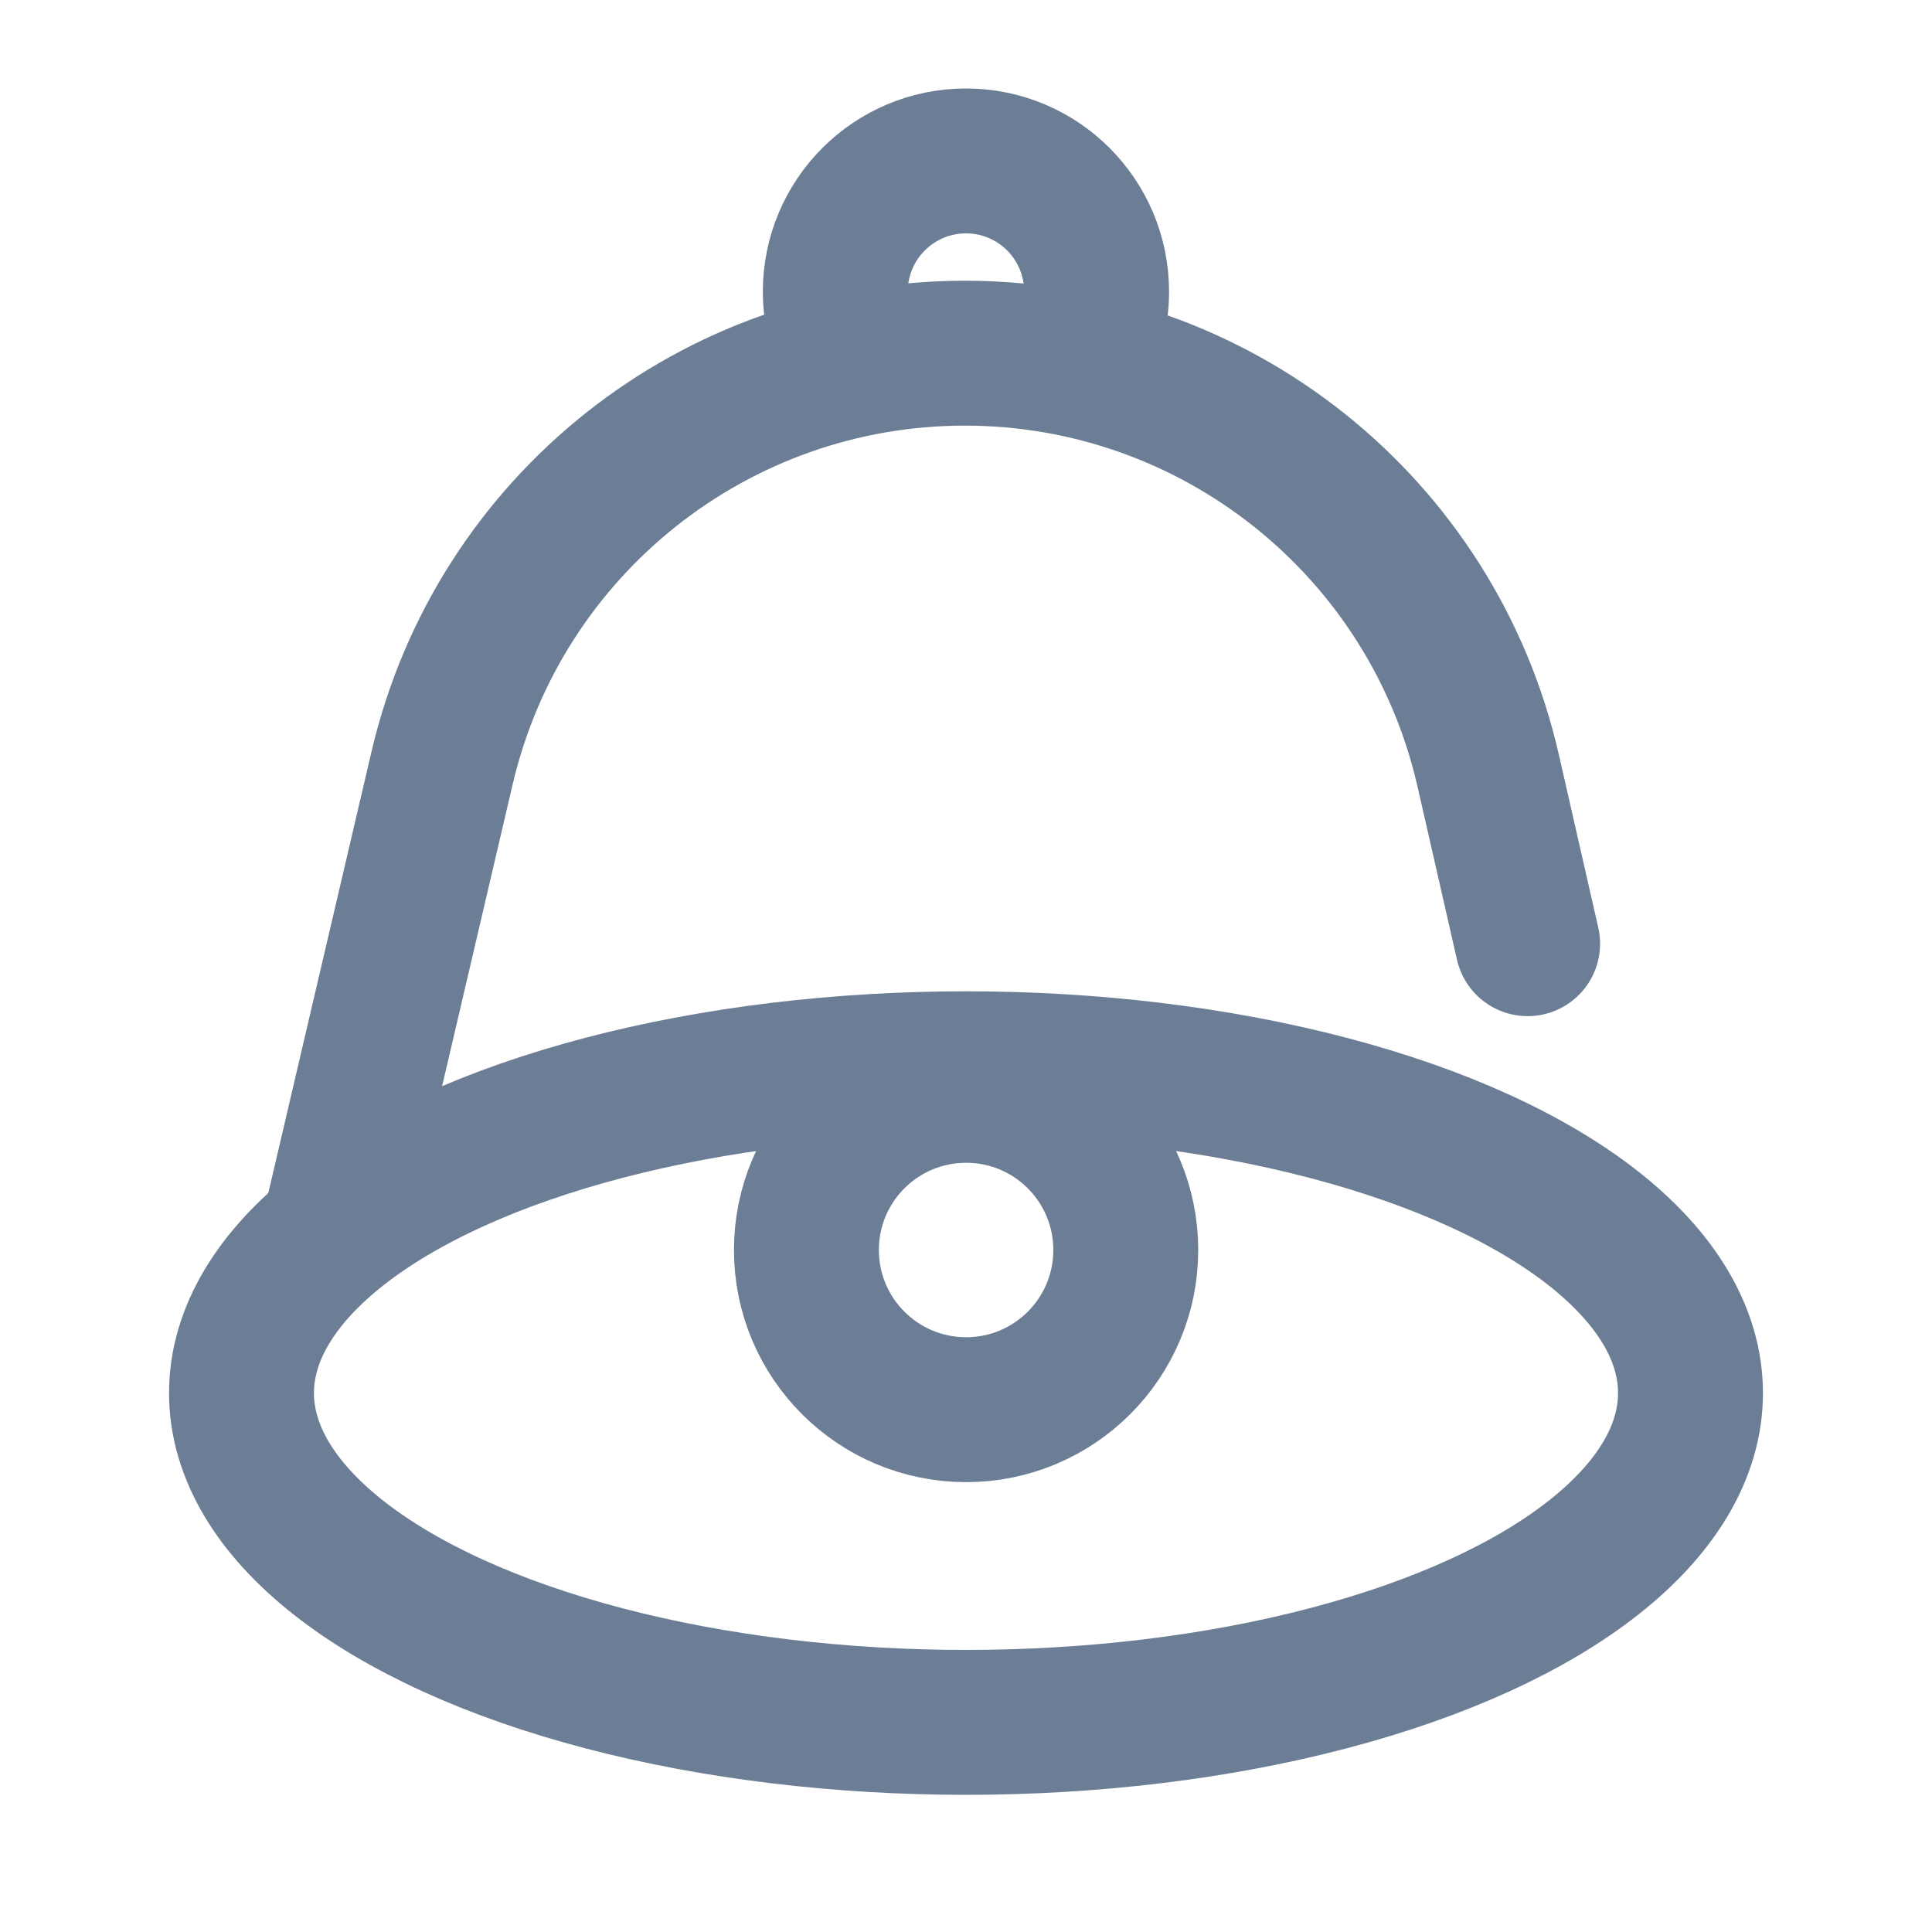 <svg width="20" height="20" viewBox="0 0 20 20" fill="none" xmlns="http://www.w3.org/2000/svg">
<ellipse cx="10" cy="14.421" rx="7.5" ry="3.409" stroke="#6C7E95" stroke-width="1.5" stroke-miterlimit="10" stroke-linecap="round" stroke-linejoin="round"/>
<ellipse cx="10.001" cy="12.94" rx="1.653" ry="1.653" stroke="#6C7E95" stroke-width="1.5" stroke-miterlimit="10" stroke-linecap="round" stroke-linejoin="round"/>
<path d="M15.814 9.769L15.406 7.979C14.83 5.45 12.581 3.656 9.988 3.656V3.656C7.406 3.656 5.165 5.434 4.577 7.948L3.487 12.61" stroke="#6C7E95" stroke-width="1.5" stroke-miterlimit="10" stroke-linecap="round" stroke-linejoin="round"/>
<path d="M11.153 3.726C11.28 3.52 11.352 3.278 11.352 3.019C11.352 2.272 10.747 1.666 10 1.666C9.253 1.666 8.647 2.272 8.647 3.019C8.647 3.253 8.706 3.473 8.811 3.665" stroke="#6C7E95" stroke-width="1.5" stroke-miterlimit="10" stroke-linecap="round" stroke-linejoin="round"/>
</svg>
